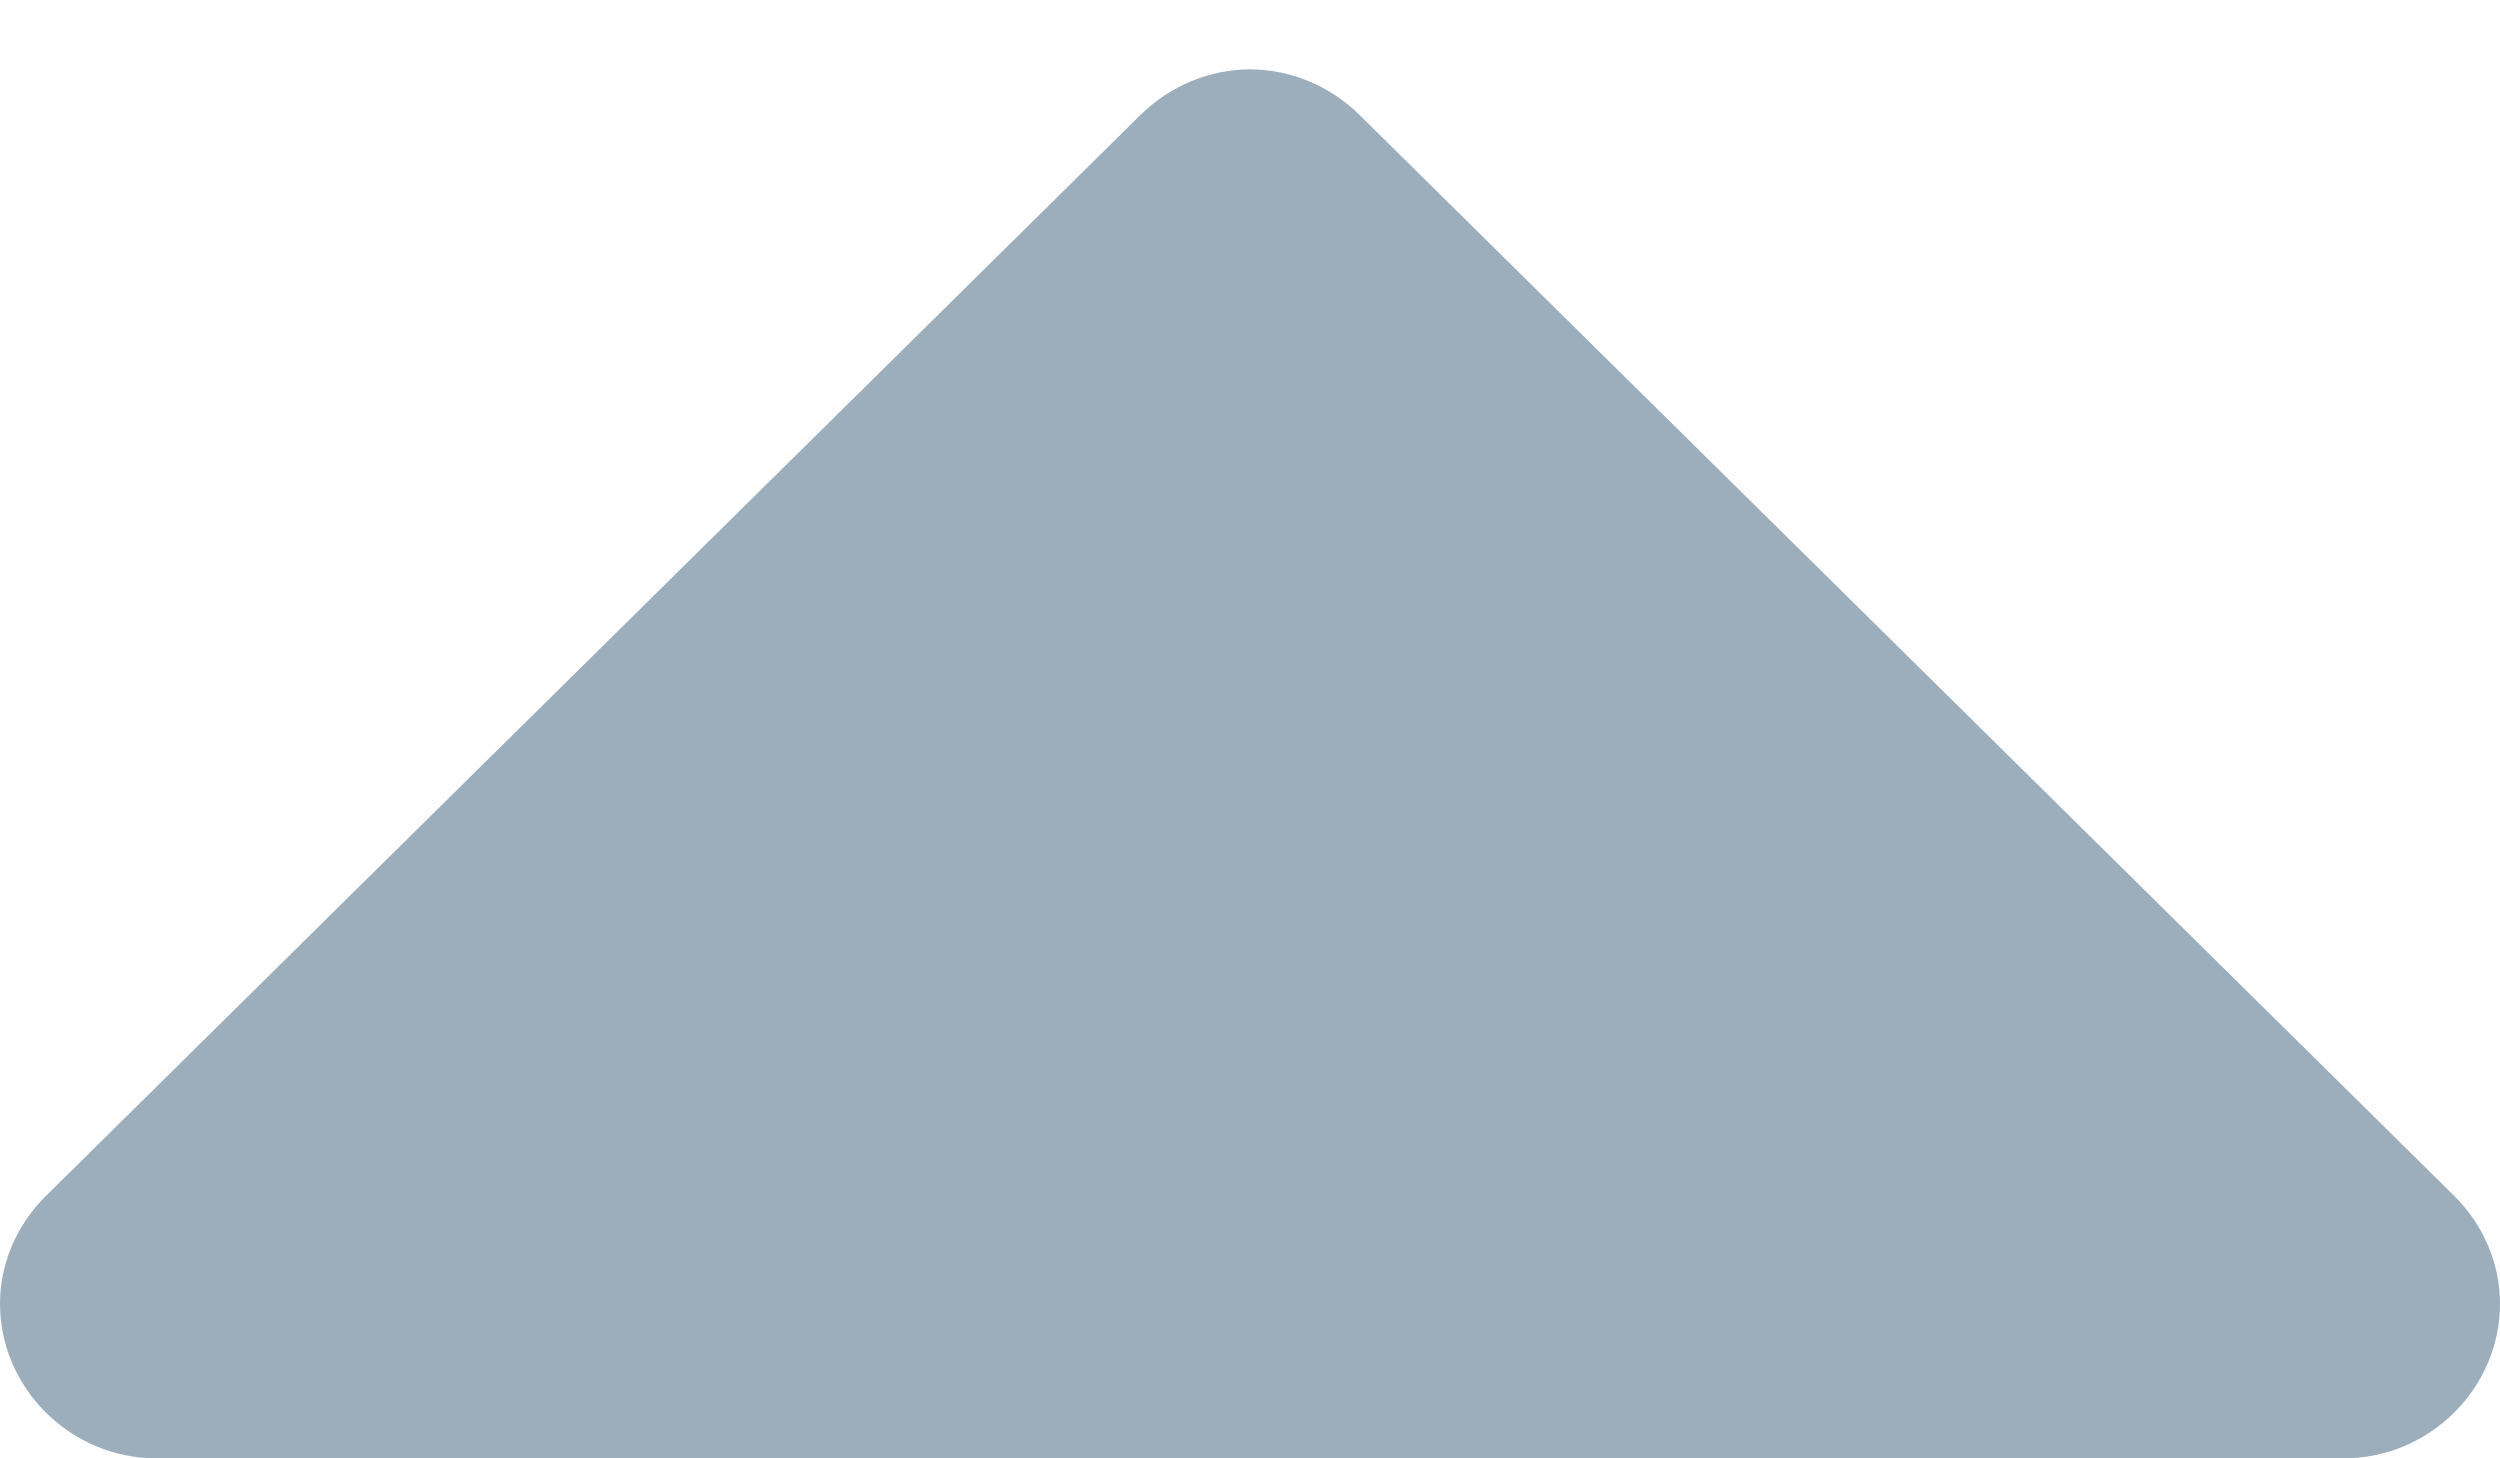 <svg width="12" height="7" viewBox="0 0 12 7" fill="none" xmlns="http://www.w3.org/2000/svg">
    <path fill-rule="evenodd" clip-rule="evenodd" d="M11.777 1.262L6.526 6.448C6.387 6.585 6.198 6.667 6 6.667C5.802 6.667 5.613 6.585 5.474 6.448L0.222 1.262C0.081 1.123 0 0.937 0 0.742C0 0.336 0.339 0 0.75 0H11.25C11.66 0 12 0.336 12 0.742C12 0.937 11.919 1.123 11.777 1.262Z" transform="translate(12 7) rotate(-180)" fill="#9CAEBB"/>
</svg>
